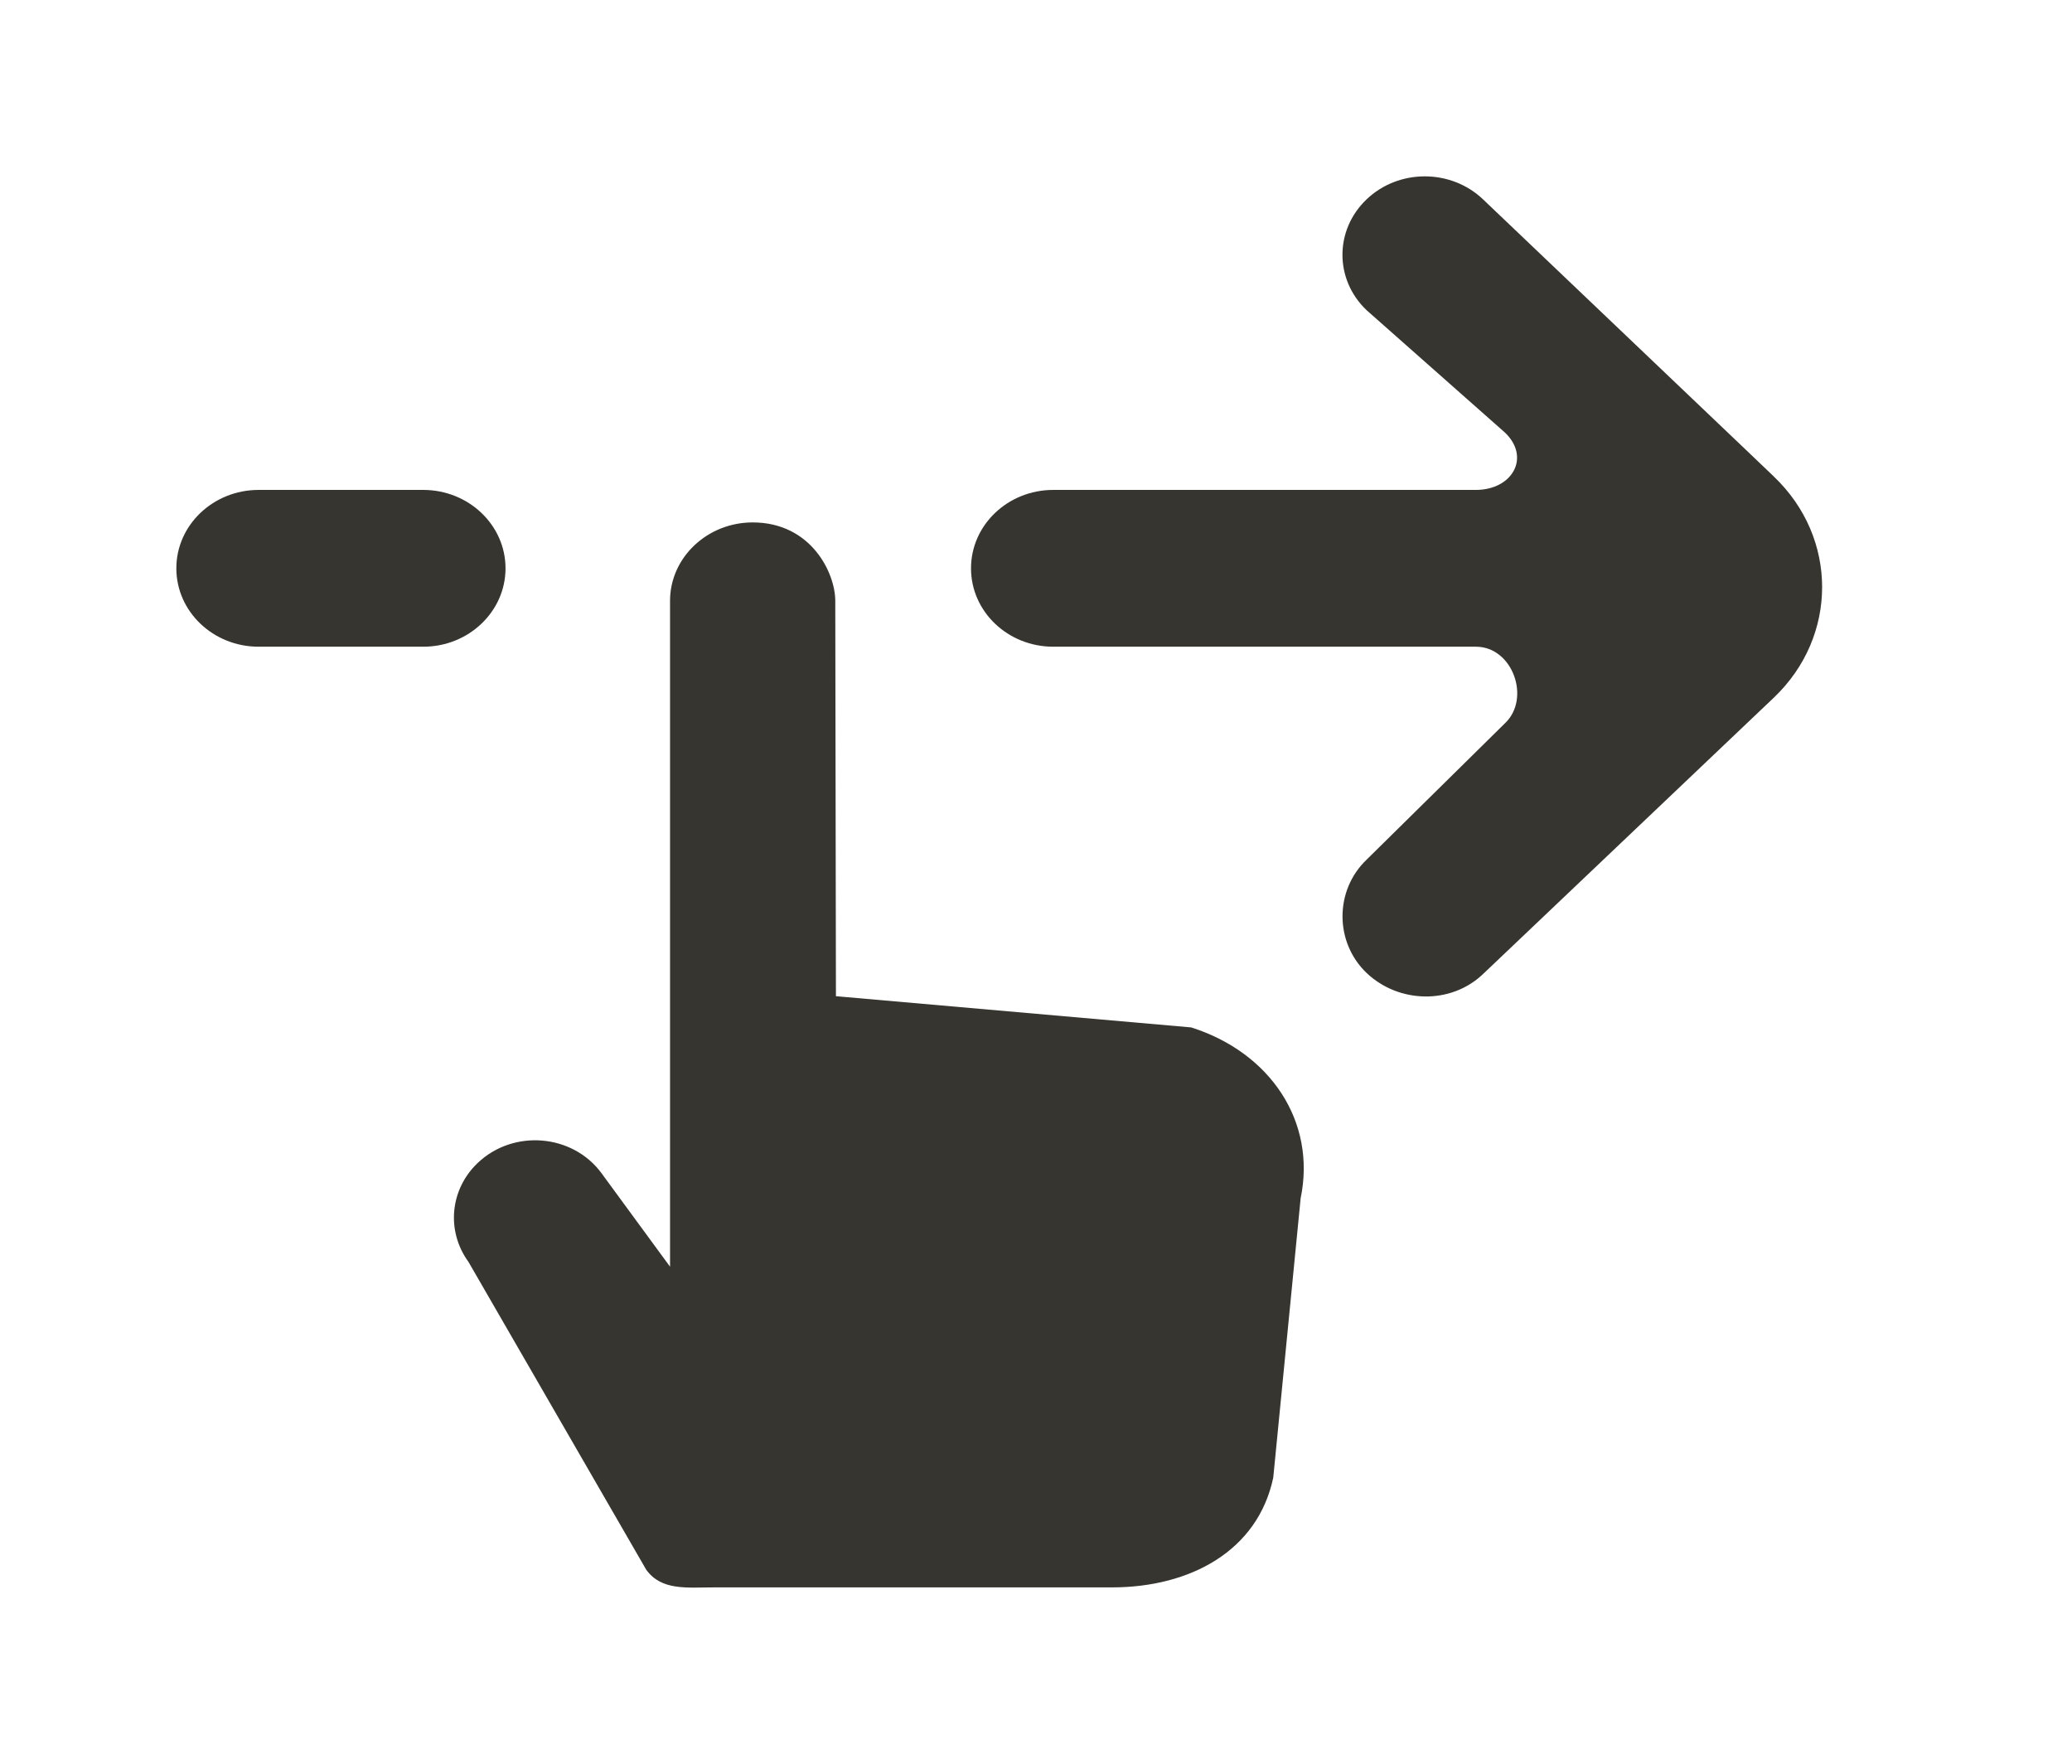 <!-- Generated by IcoMoon.io -->
<svg version="1.1" xmlns="http://www.w3.org/2000/svg" width="47" height="40" viewBox="0 0 47 40">
<title>mp-swipe_right-</title>
<path fill="#37352f" d="M11.467 12.889c0-0.981-0.836-1.778-1.867-1.778h-3.733c-1.030 0-1.867 0.796-1.867 1.778s0.836 1.778 1.867 1.778h3.733c1.030 0 1.867-0.796 1.867-1.778zM40.241 10.811l-0.665-0.635-5.936-5.655c-0.73-0.695-1.913-0.695-2.641 0-0.73 0.695-0.73 1.82 0 2.514l3.138 2.775c0.588 0.56 0.172 1.301-0.661 1.301h-9.583c-1.032 0-1.867 0.796-1.867 1.778s0.834 1.778 1.867 1.778h9.587c0.833 0 1.249 1.173 0.661 1.733l-3.142 3.097c-0.728 0.695-0.728 1.874 0 2.569 0.73 0.693 1.911 0.72 2.639 0.027l6.602-6.274c1.456-1.388 1.456-3.62 0-5.008zM29.502 27.186l-0.62 6.324c-0.349 1.662-1.882 2.491-3.661 2.491h-9.025c-0.614 0-1.191 0.080-1.538-0.402l-4.032-6.981c-0.508-0.699-0.42-1.643 0.209-2.242 0.81-0.772 2.152-0.661 2.809 0.231l1.555 2.121v-15.102c0-0.981 0.844-1.778 1.874-1.778 1.327 0 1.874 1.148 1.874 1.778l0.015 8.967 8.058 0.708c1.786 0.565 2.85 2.128 2.481 3.886z"></path>
</svg>
